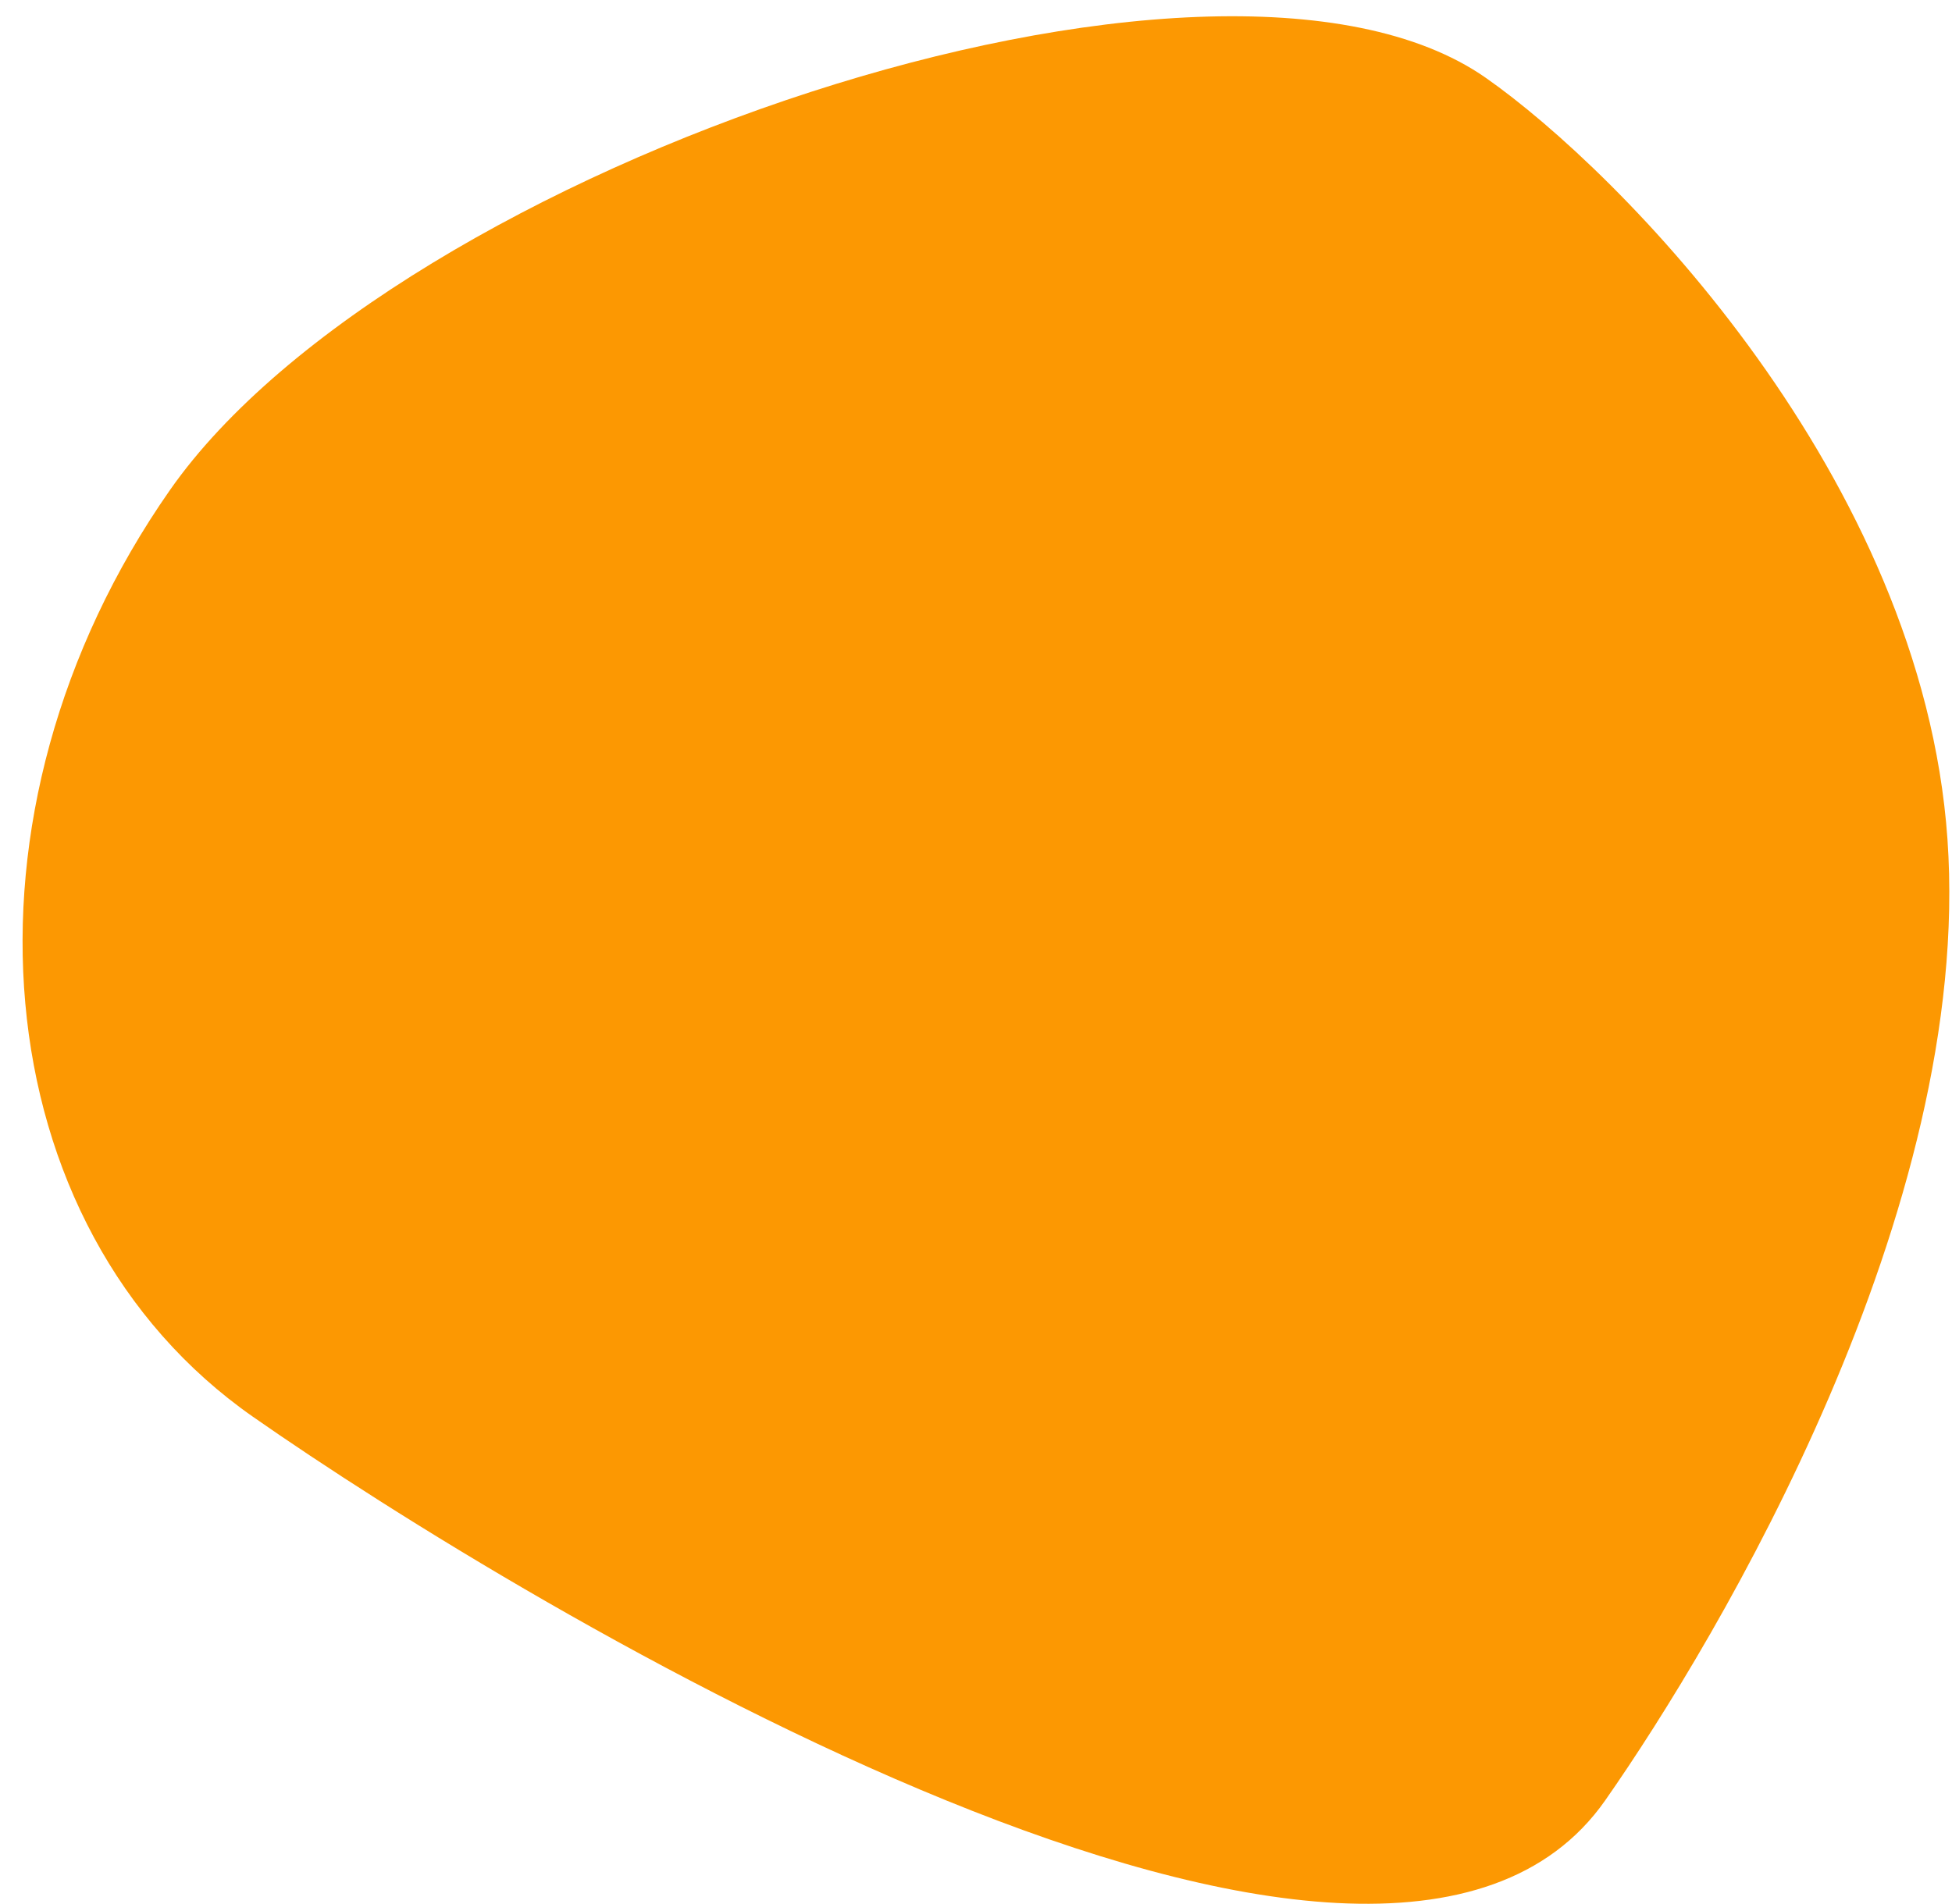 <svg width="82" height="80" viewBox="0 0 82 80" xmlns="http://www.w3.org/2000/svg" xmlns:xlink="http://www.w3.org/1999/xlink" fill="none" overflow="hidden"><path d="M67.435 75.641C57.97 89.187 22.017 67.487 10.627 59.528-0.764 51.569-2.325 34.136 7.14 20.59 16.605 7.045 51.02-4.692 62.411 3.267 68.036 7.198 80.743 20.057 81.809 35.254 82.902 50.83 72.226 68.785 67.435 75.641Z" fill="#FC9802"/></svg>